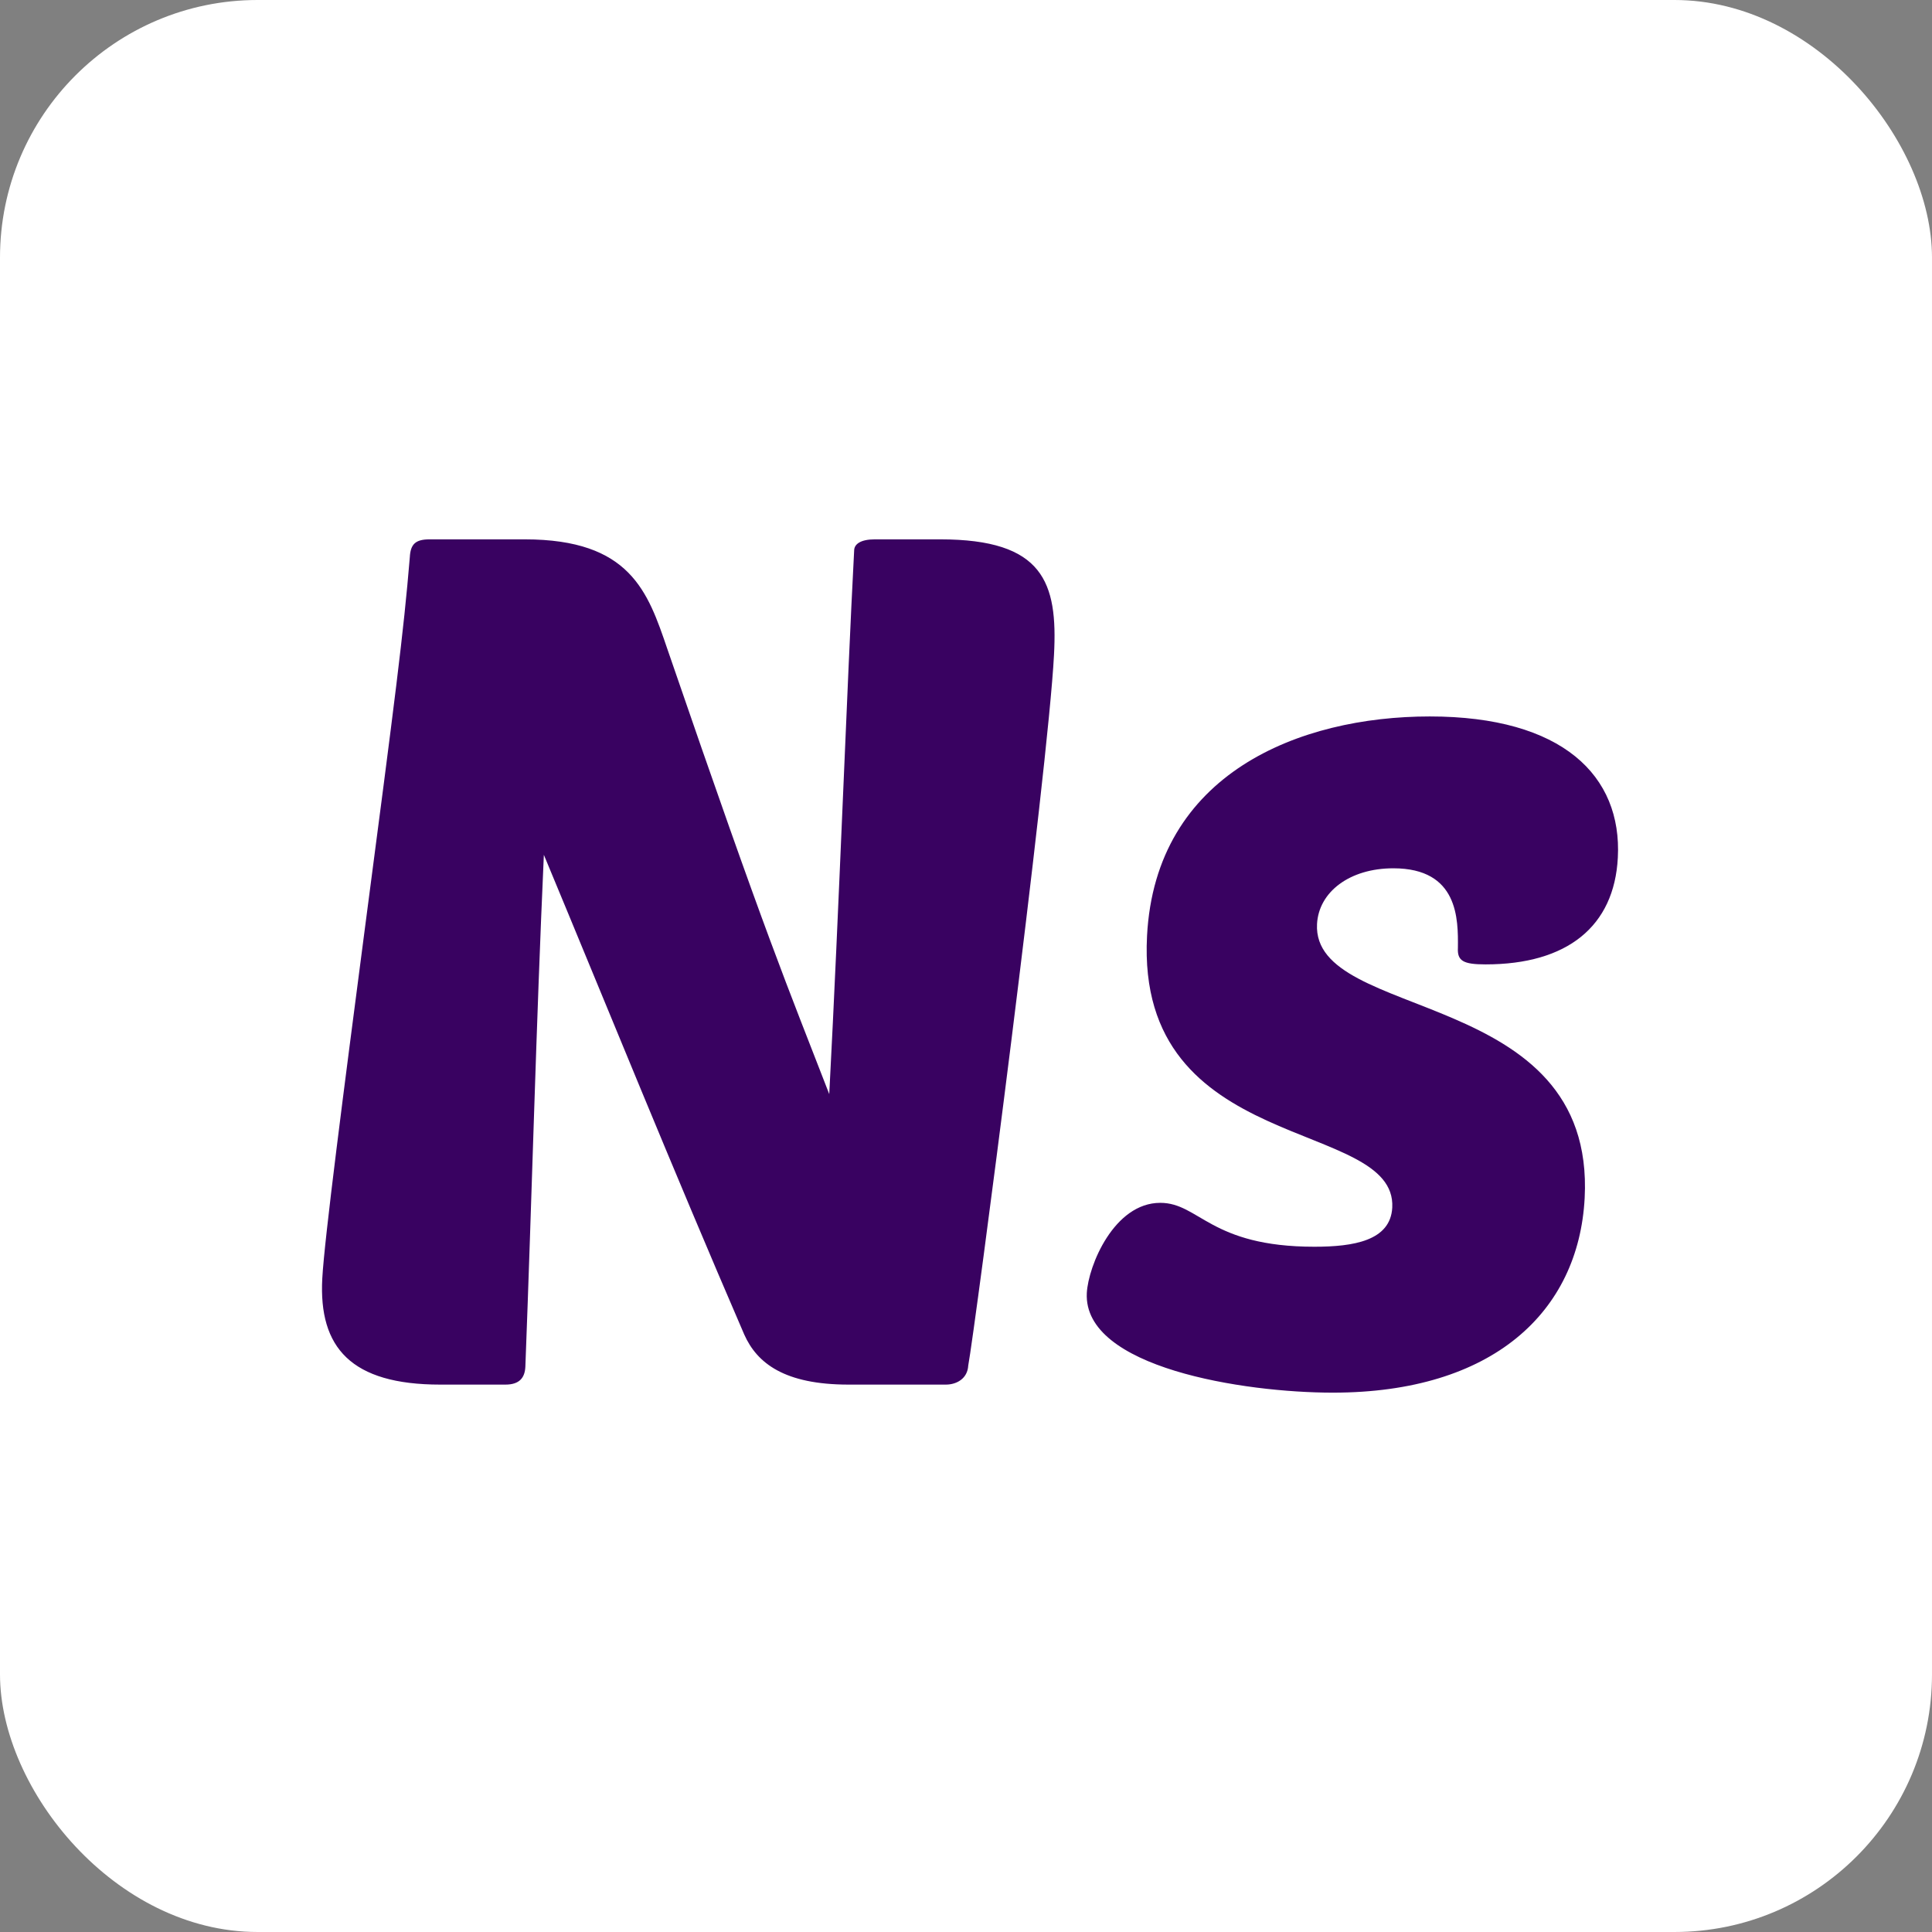<?xml version="1.0" encoding="UTF-8"?>
<svg width="240px" height="240px" viewBox="0 0 240 240" version="1.1" xmlns="http://www.w3.org/2000/svg" xmlns:xlink="http://www.w3.org/1999/xlink">
    <rect x="0" y="0" width="240" height="240" fill="#808080" stroke="none"/>
    <title>nslookup</title>
    <g id="Page-1" stroke="none" stroke-width="1" fill="none" fill-rule="evenodd">
        <g id="nslookup">
            <rect id="box" fill="#FFFFFF" x="0" y="0" width="240" height="240" rx="32"></rect>
            <path d="M117.501,172 C118.828,172 120.192,171.261 120.278,169.634 C121.089,165.345 130.183,95.838 130.932,81.345 C131.411,72.324 129.617,67 116.788,67 L108.678,67 C106.908,67 106.146,67.592 106.109,68.331 C105.188,85.782 104.242,112.549 103.013,135.915 C97.692,122.162 95.443,117.134 82.896,80.606 C80.476,73.507 78.301,67 65.176,67 L53.379,67 C51.61,67 50.996,67.592 50.909,69.218 C50.123,78.683 49.128,86.373 45.208,116.246 C42.738,135.176 40.292,153.958 40.034,158.838 C39.579,167.415 43.622,172 54.682,172 L62.792,172 C64.562,172 65.201,171.113 65.262,169.782 C66.073,148.634 66.602,127.338 67.56,106.19 C75.683,125.711 83.388,144.789 92.457,165.789 C94.042,169.338 97.446,172 105.409,172 L117.501,172 Z M177.611,89 C161.424,89 143.544,96.074 142.489,116.263 C141.054,143.674 173.527,138.811 172.951,150.011 C172.73,154.137 168.132,154.874 163.275,154.874 C150.325,154.874 148.989,149.421 144.132,149.421 C138.393,149.421 135.192,157.232 135.008,160.621 C134.53,169.905 154.532,173 165.569,173 C185.435,173 196.104,162.979 196.852,148.832 C198.226,122.453 162.969,127.021 163.606,114.789 C163.815,110.811 167.641,107.863 173.086,107.863 C181.18,107.863 181.143,114.2 181.106,117.737 C181.02,119.358 181.744,119.8 184.54,119.8 C194.694,119.8 200.531,115.084 200.973,106.537 C201.512,96.368 194.093,89 177.611,89 Z" id="Shape" fill="#390261" fill-rule="nonzero"></path>
        </g>
    </g>
</svg>